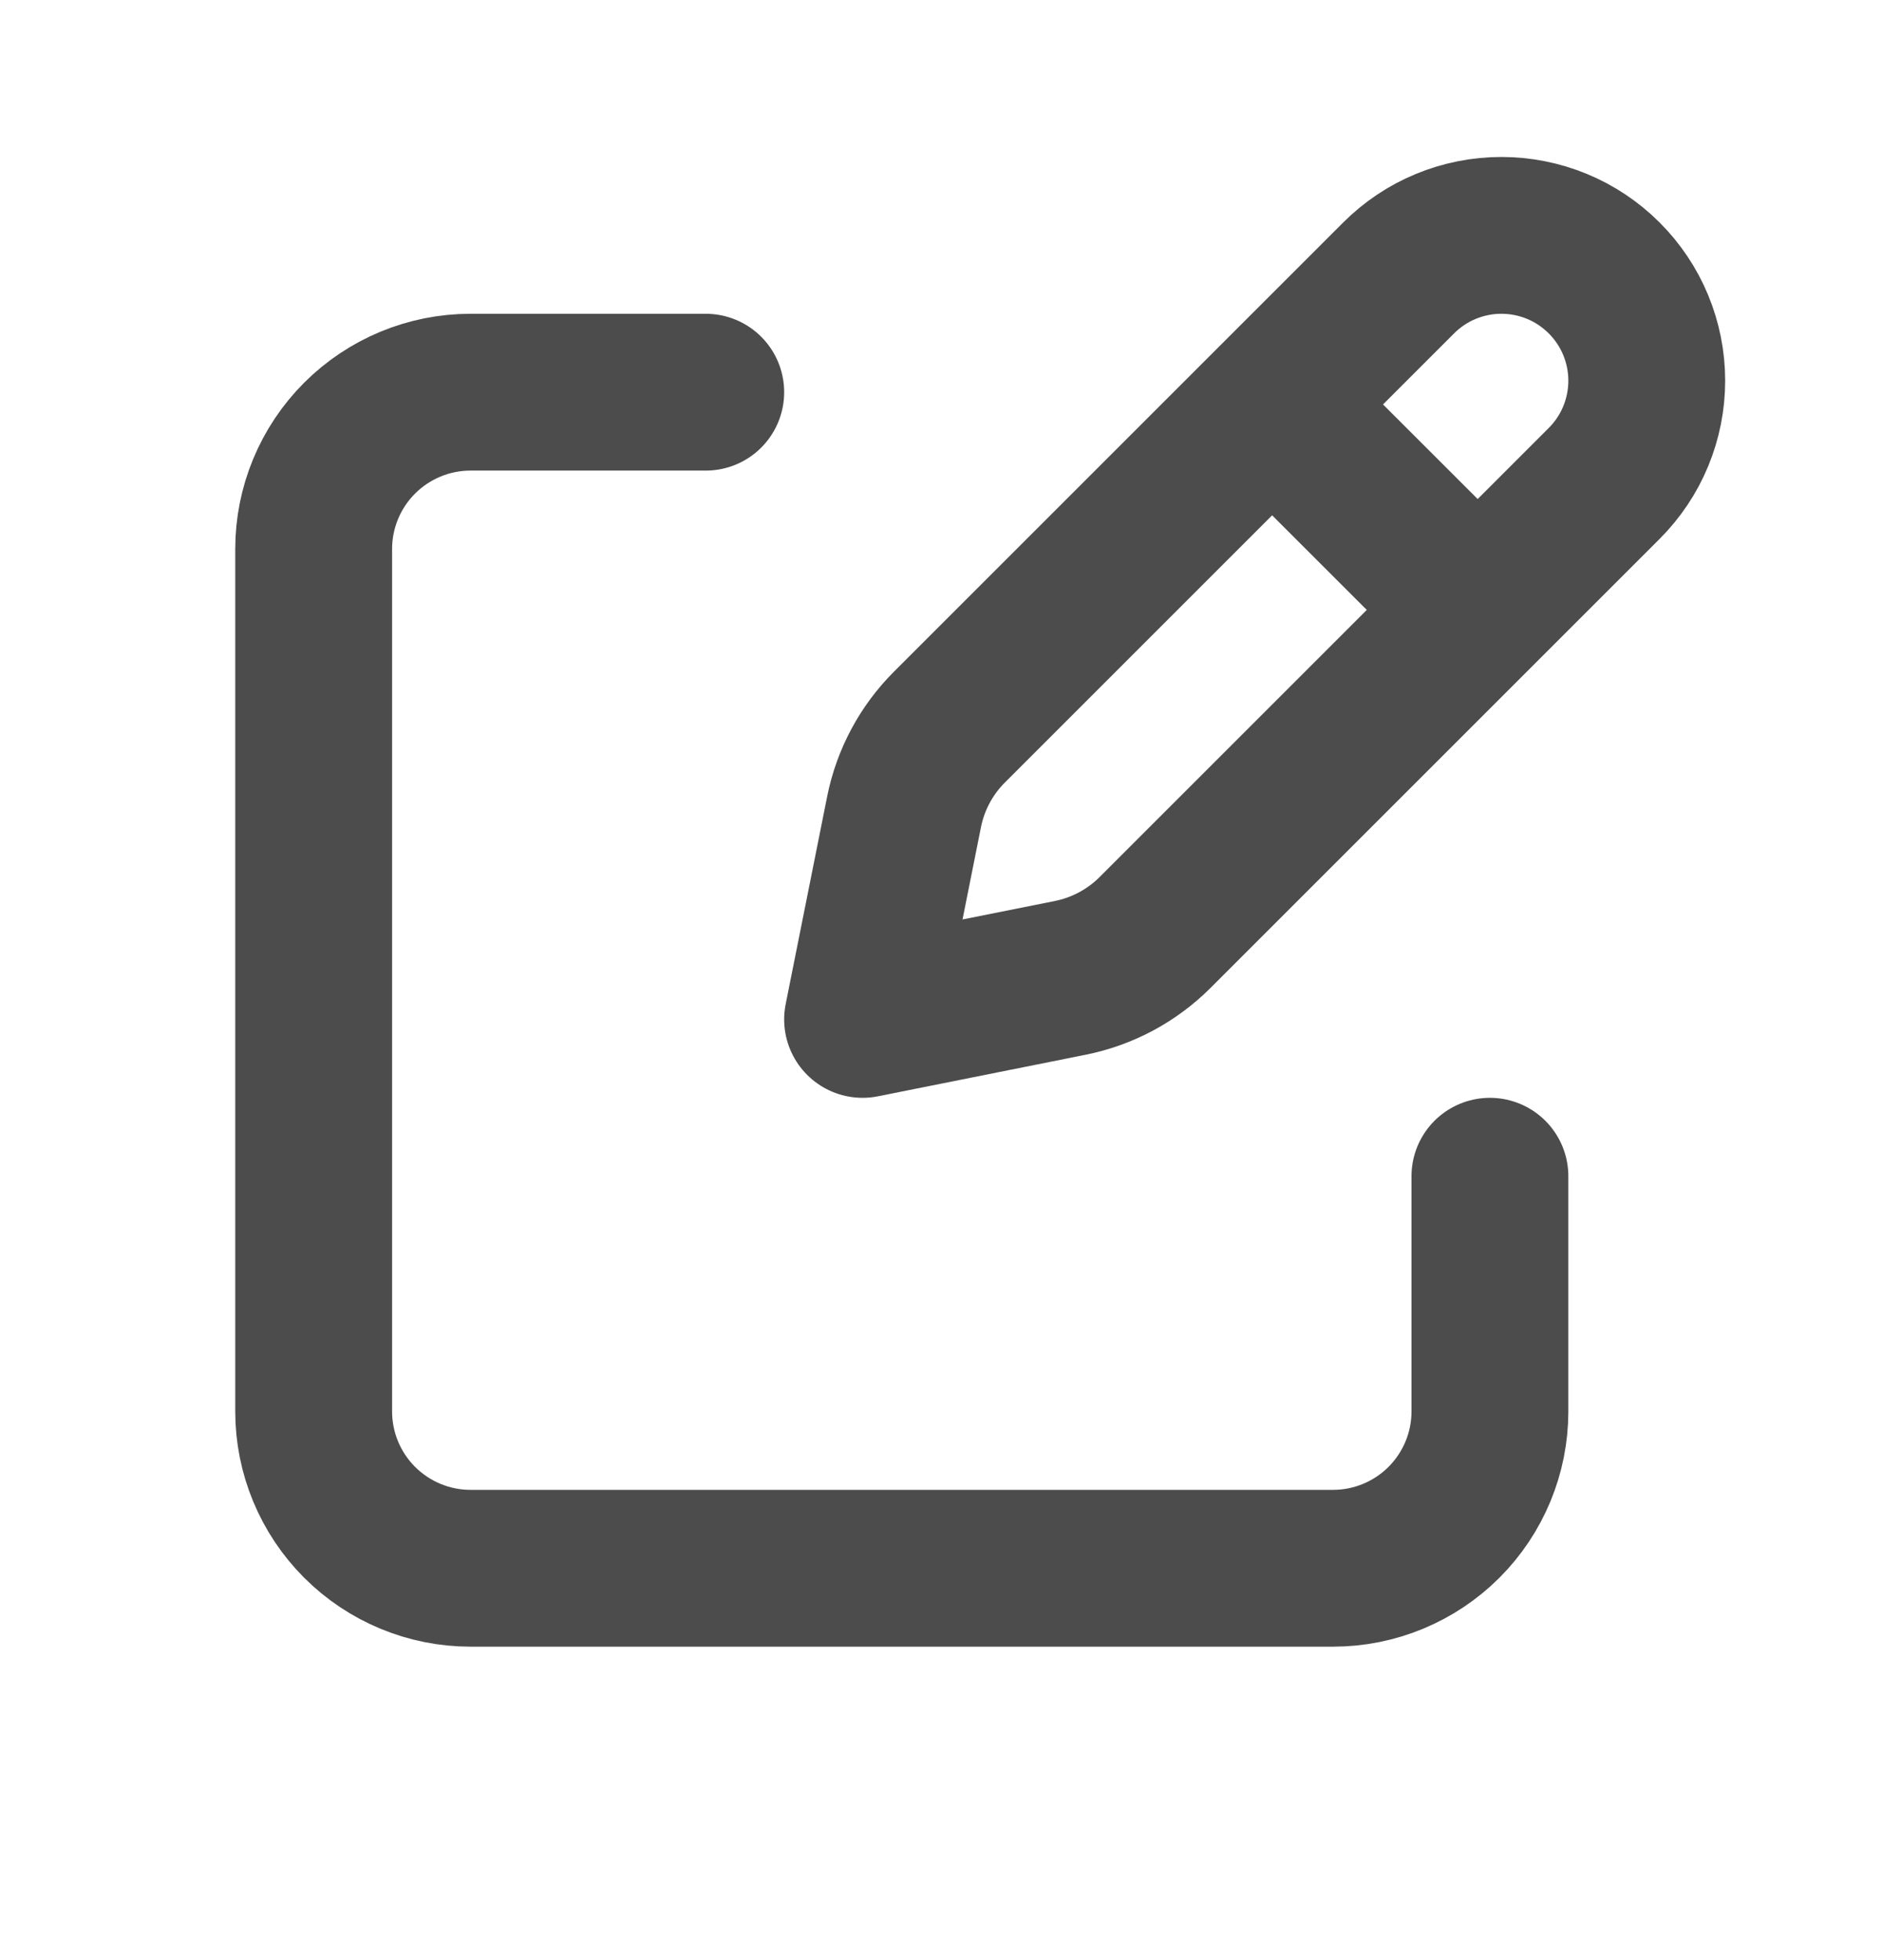<svg width="24" height="25" viewBox="0 0 24 25" fill="none" xmlns="http://www.w3.org/2000/svg">
<path d="M16.474 5.41L18.592 7.527L16.474 5.41ZM17.836 3.545L12.109 9.272C11.813 9.567 11.611 9.944 11.529 10.354L11 13.002L13.648 12.472C14.058 12.39 14.434 12.189 14.73 11.893L20.457 6.166C20.629 5.994 20.766 5.79 20.859 5.565C20.952 5.34 21 5.099 21 4.855C21 4.612 20.952 4.371 20.859 4.146C20.766 3.921 20.629 3.717 20.457 3.545C20.285 3.373 20.081 3.236 19.856 3.143C19.631 3.05 19.39 3.002 19.146 3.002C18.903 3.002 18.662 3.05 18.437 3.143C18.212 3.236 18.008 3.373 17.836 3.545V3.545Z" stroke="#4C4C4C" stroke-width="2" stroke-linecap="round" stroke-linejoin="round"/>
<path d="M19 15.002V18.002C19 18.532 18.789 19.041 18.414 19.416C18.039 19.791 17.53 20.002 17 20.002H6C5.47 20.002 4.961 19.791 4.586 19.416C4.211 19.041 4 18.532 4 18.002V7.002C4 6.472 4.211 5.963 4.586 5.588C4.961 5.213 5.47 5.002 6 5.002H9" stroke="#4C4C4C" stroke-width="2" stroke-linecap="round" stroke-linejoin="round"/>
</svg>
